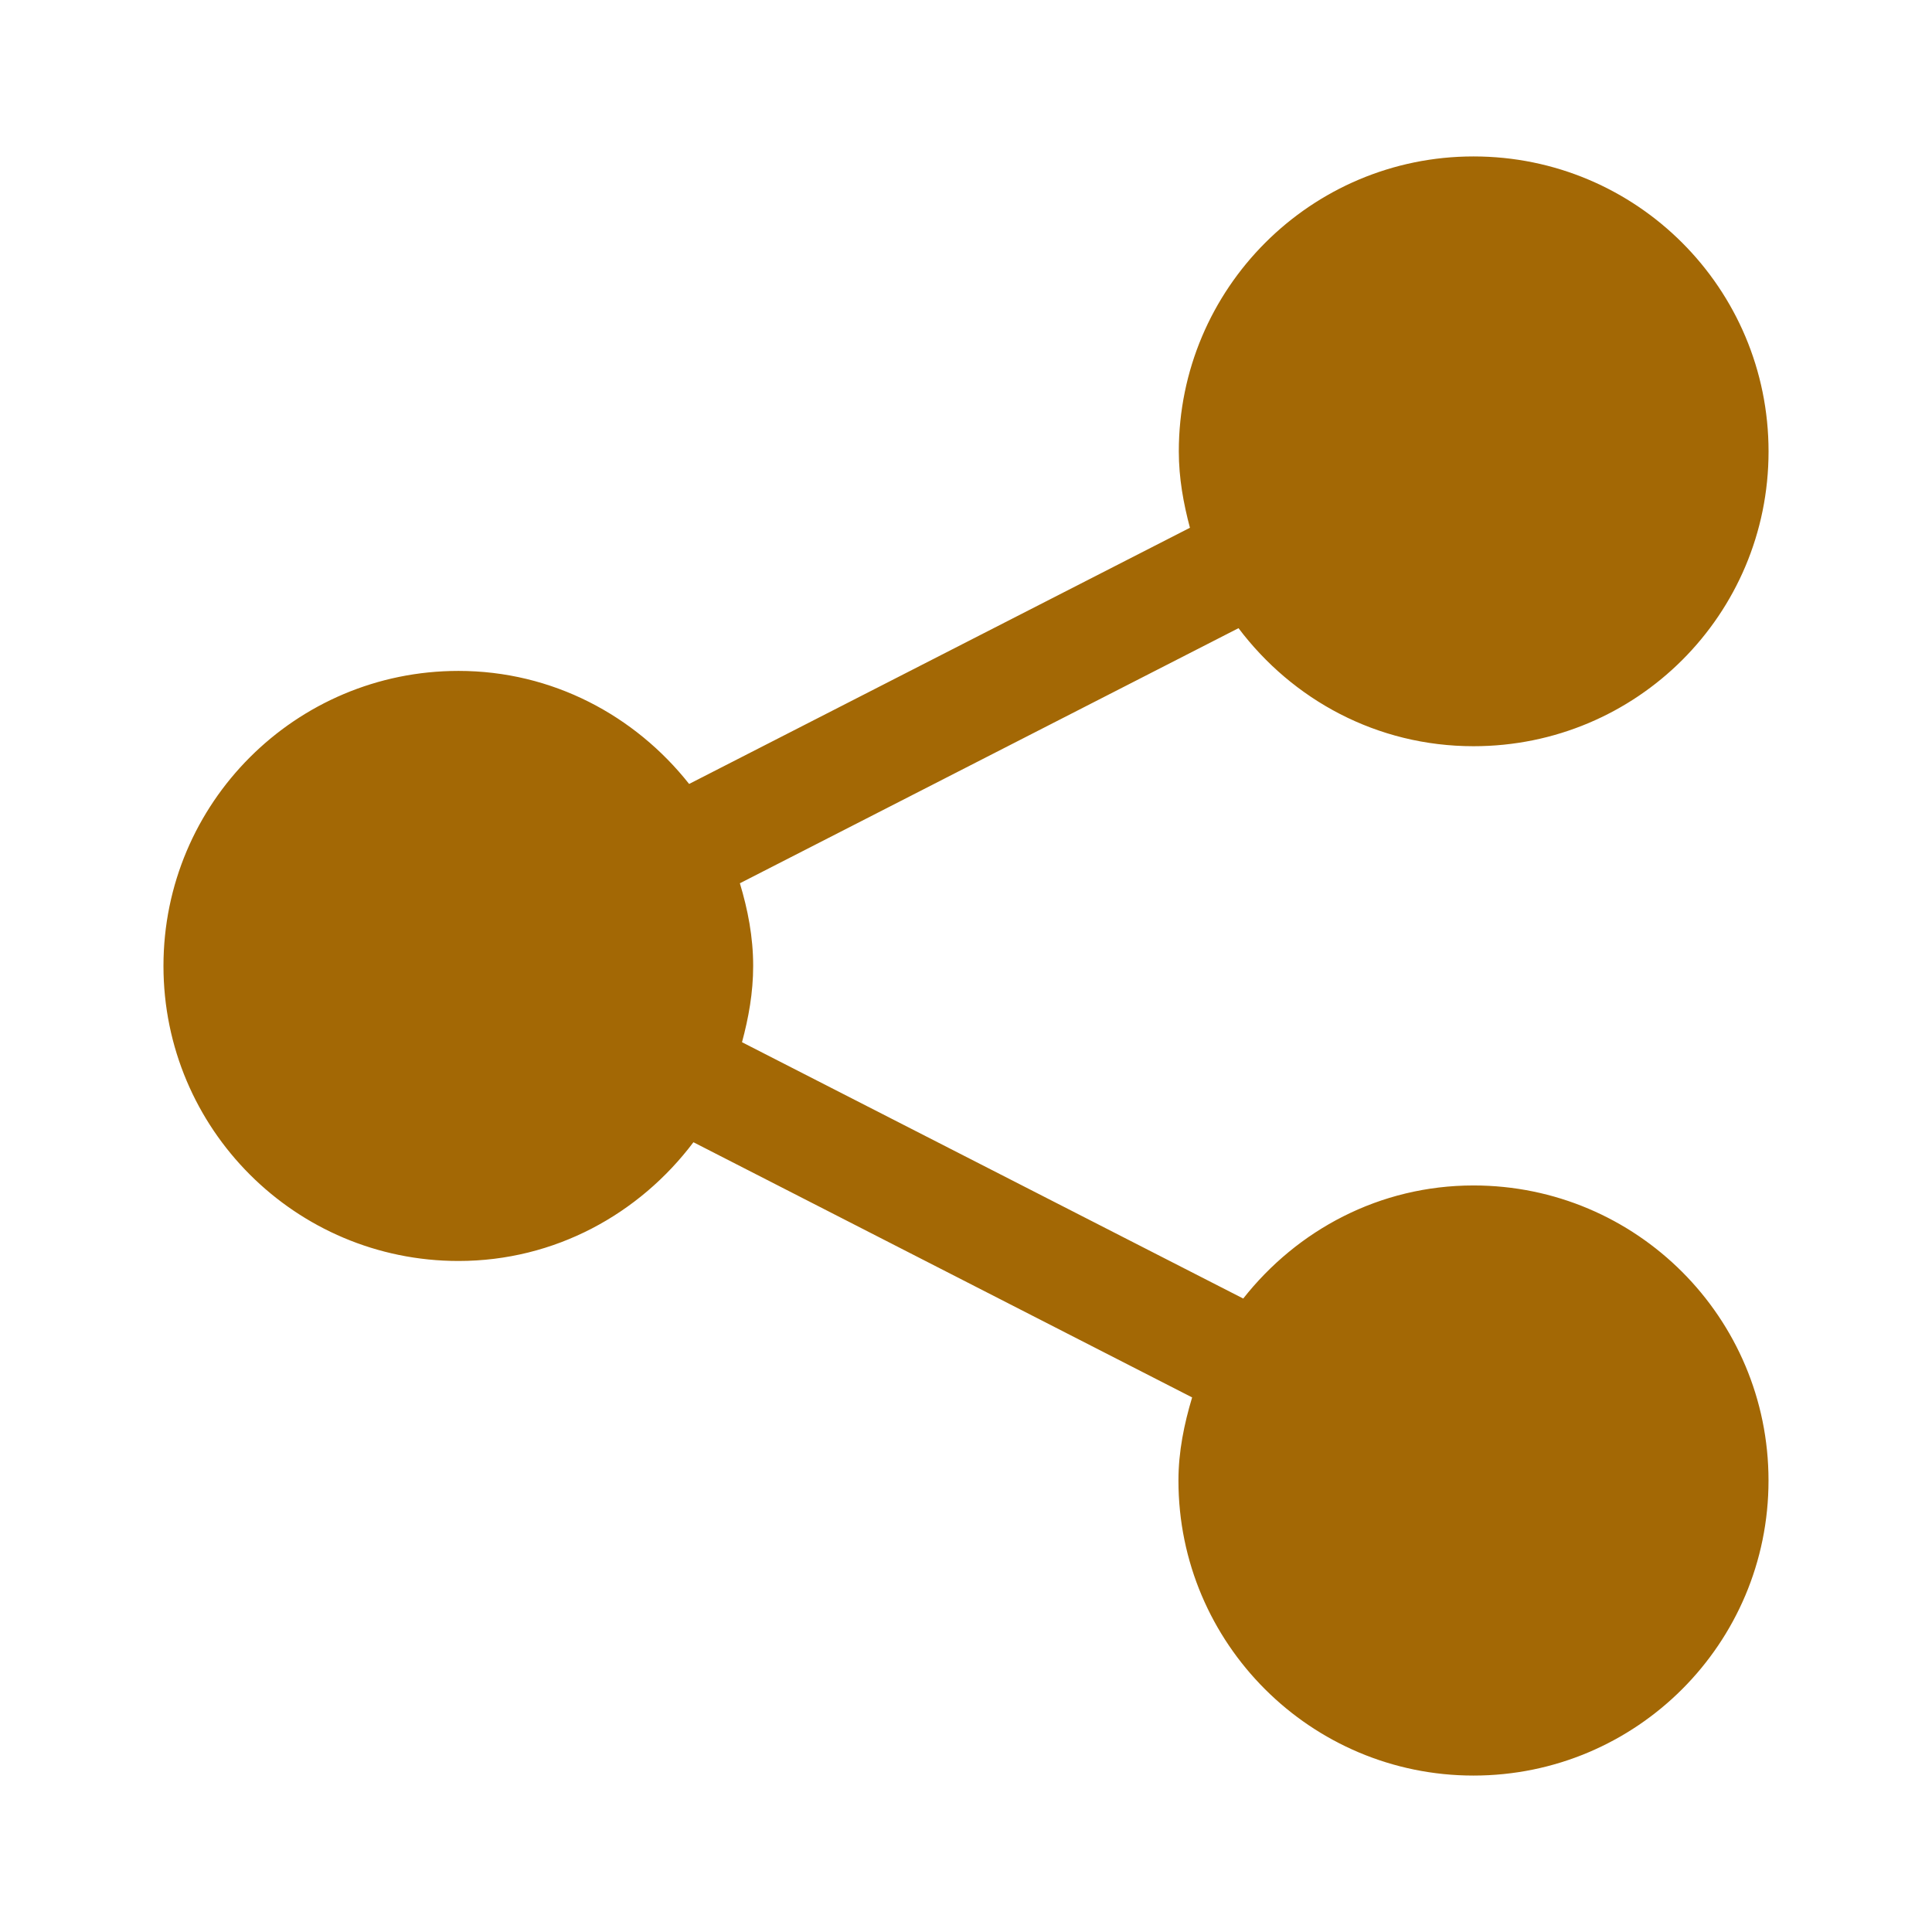 <svg xmlns="http://www.w3.org/2000/svg" width="100" height="100"><path fill="#a36805" d="M76.269 61.359c-4.861 0-9.127 2.308-11.92 5.853L38.406 53.945c.341-1.262.578-2.569.578-3.947 0-1.507-.278-2.921-.688-4.28l25.809-13.204c2.795 3.708 7.172 6.11 12.164 6.11 8.453 0 15.271-6.816 15.271-15.256 0-8.434-6.817-15.271-15.271-15.271-8.42 0-15.254 6.836-15.254 15.271 0 1.377.24 2.687.576 3.949l-25.922 13.26c-2.795-3.536-7.074-5.851-11.937-5.851-8.435 0-15.271 6.836-15.271 15.271 0 8.438 6.836 15.271 15.271 15.271 4.99 0 9.365-2.436 12.16-6.146L61.704 72.33c-.411 1.372-.708 2.795-.708 4.302 0 8.438 6.853 15.271 15.271 15.271 8.437 0 15.271-6.829 15.271-15.271.001-8.437-6.835-15.273-15.269-15.273z"/></svg>